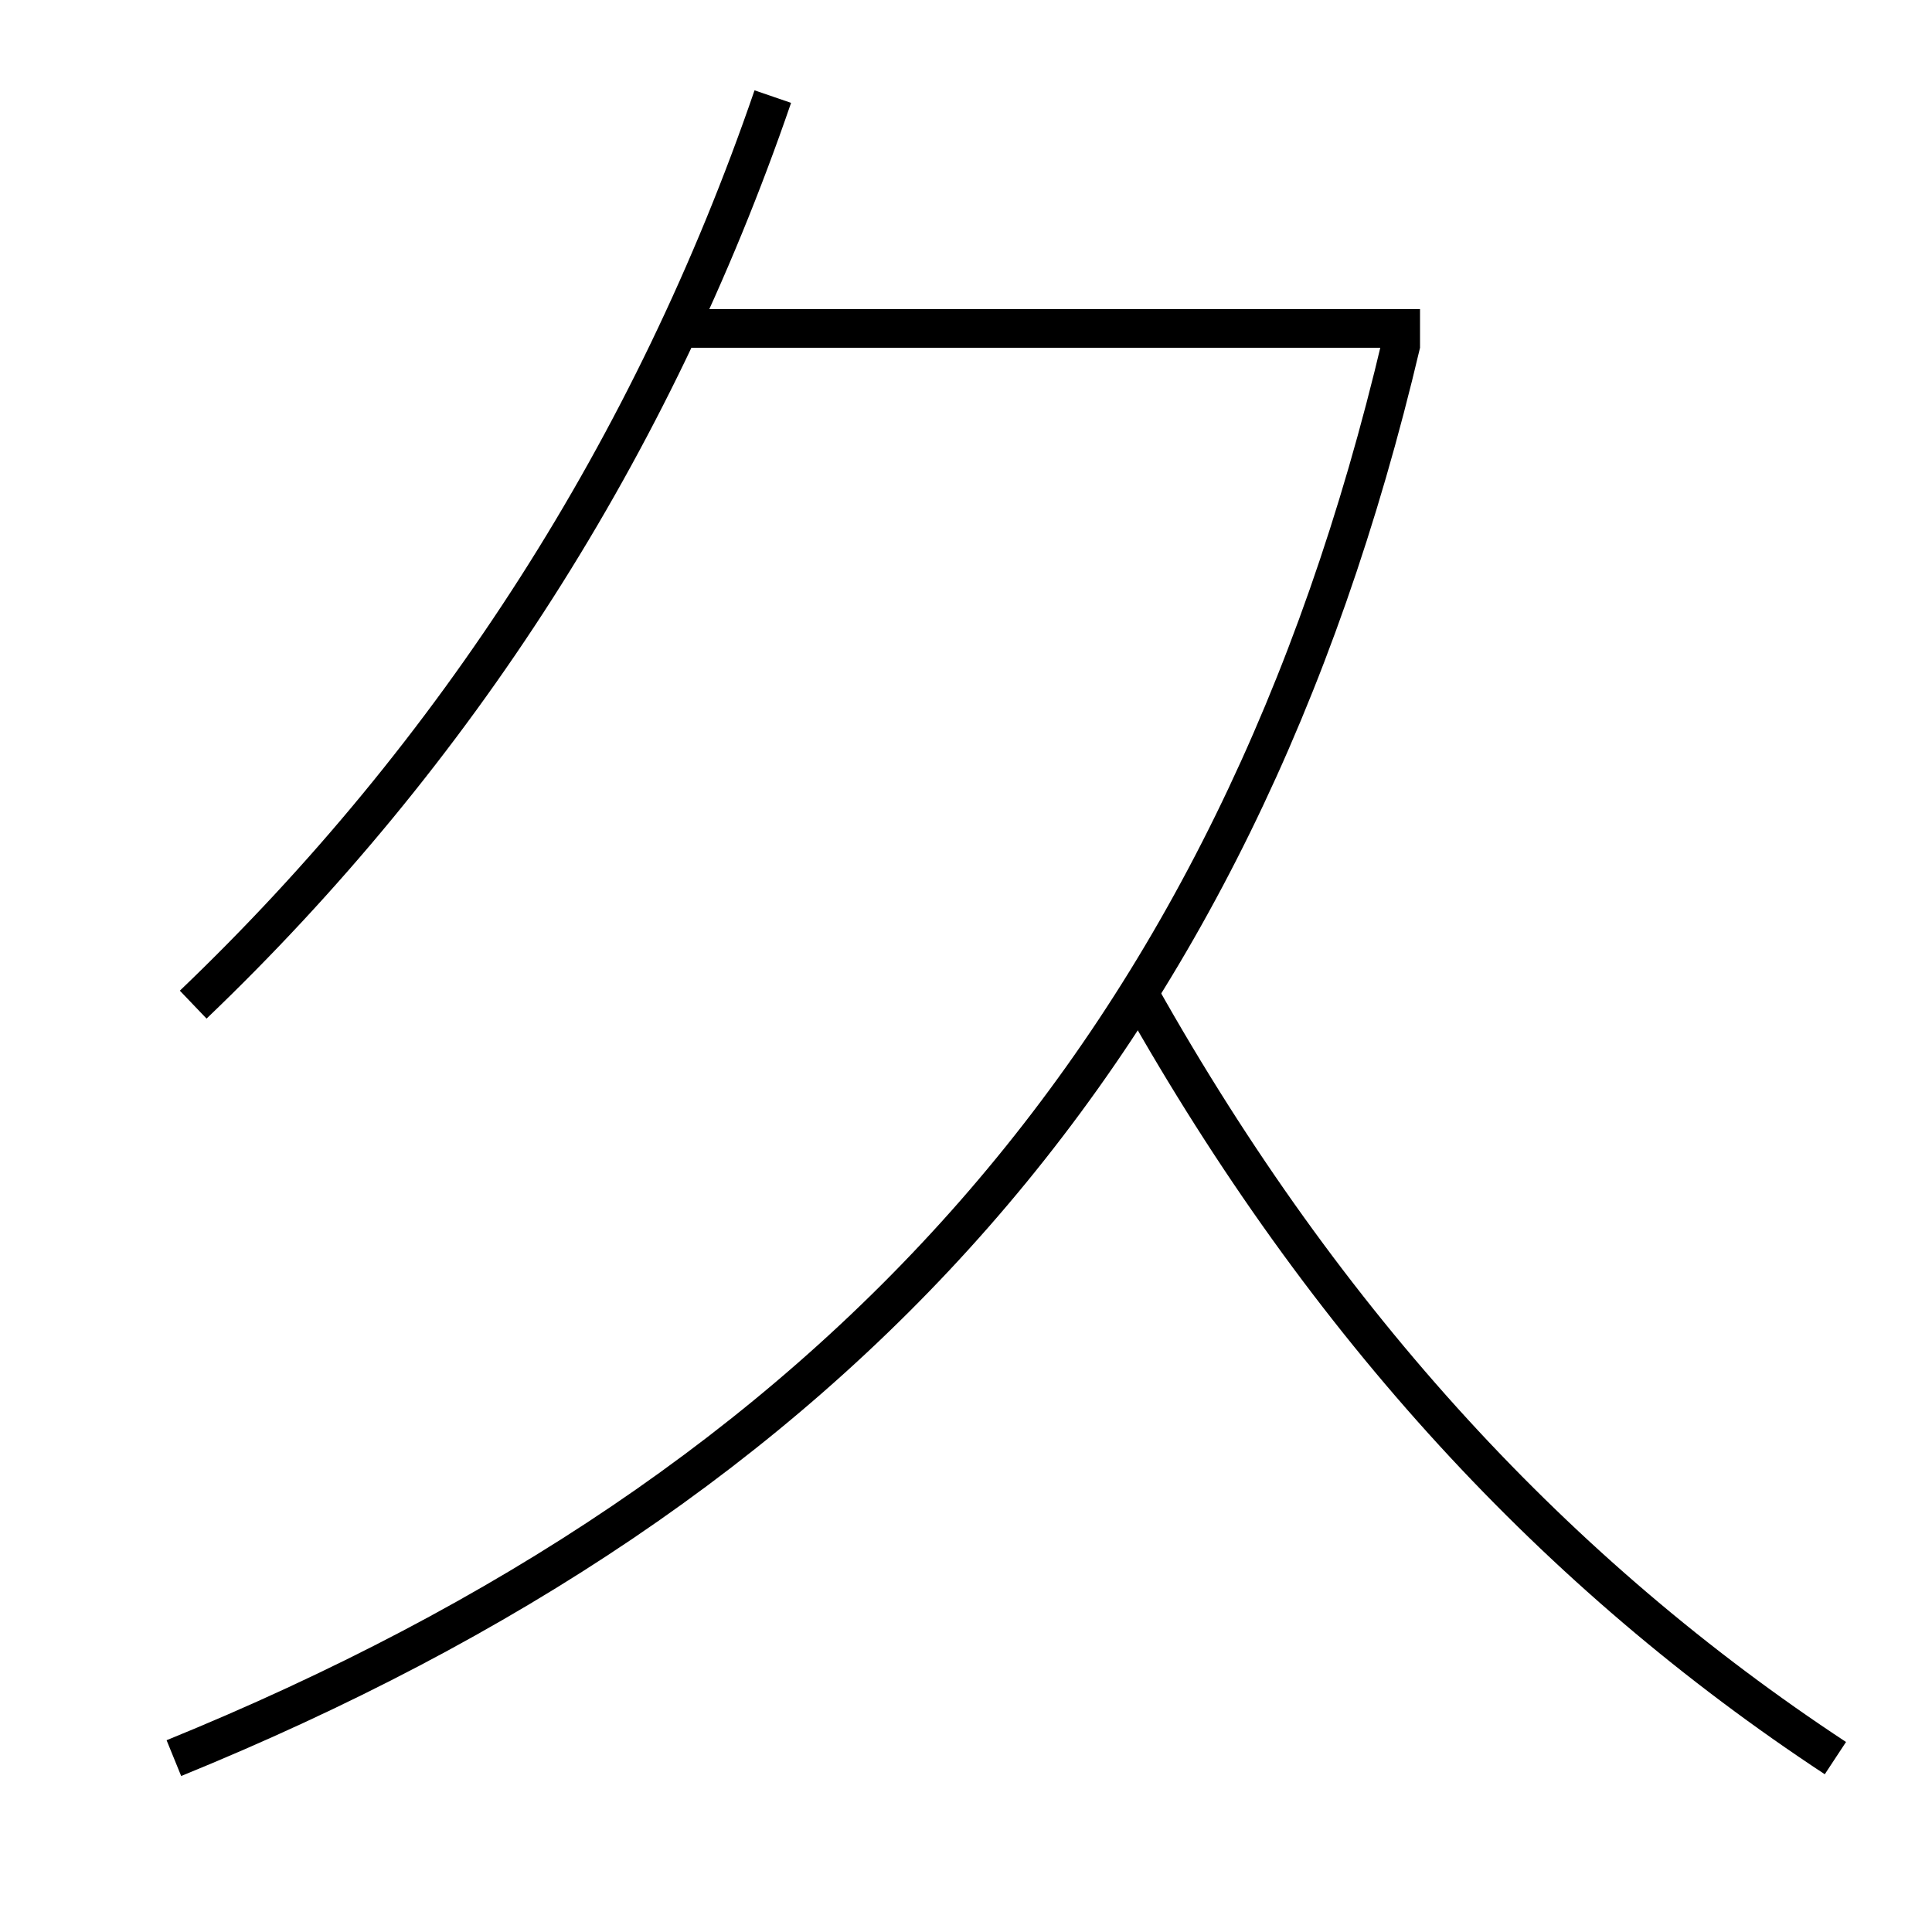 <?xml version='1.0' encoding='utf-8'?>
<svg xmlns="http://www.w3.org/2000/svg" height="100px" version="1.0" viewBox="0 0 100 100" width="100px" x="0px" y="0px">
<line fill="none" stroke="#000000" stroke-width="2" x1="35" x2="73.5" y1="17" y2="17" /><path d="M10,52 c13.605,-13.014 23.772,-28.854 30,-47" fill="none" stroke="#000000" stroke-width="2" /><path d="M72.527,17.771 c-8.615,36.545 -29.127,59.212 -63.527,73.229" fill="none" stroke="#000000" stroke-width="2" /><path d="M59,51.5 c9.64,17.149 21.621,30.032 36,39.5" fill="none" stroke="#000000" stroke-width="2" /></svg>